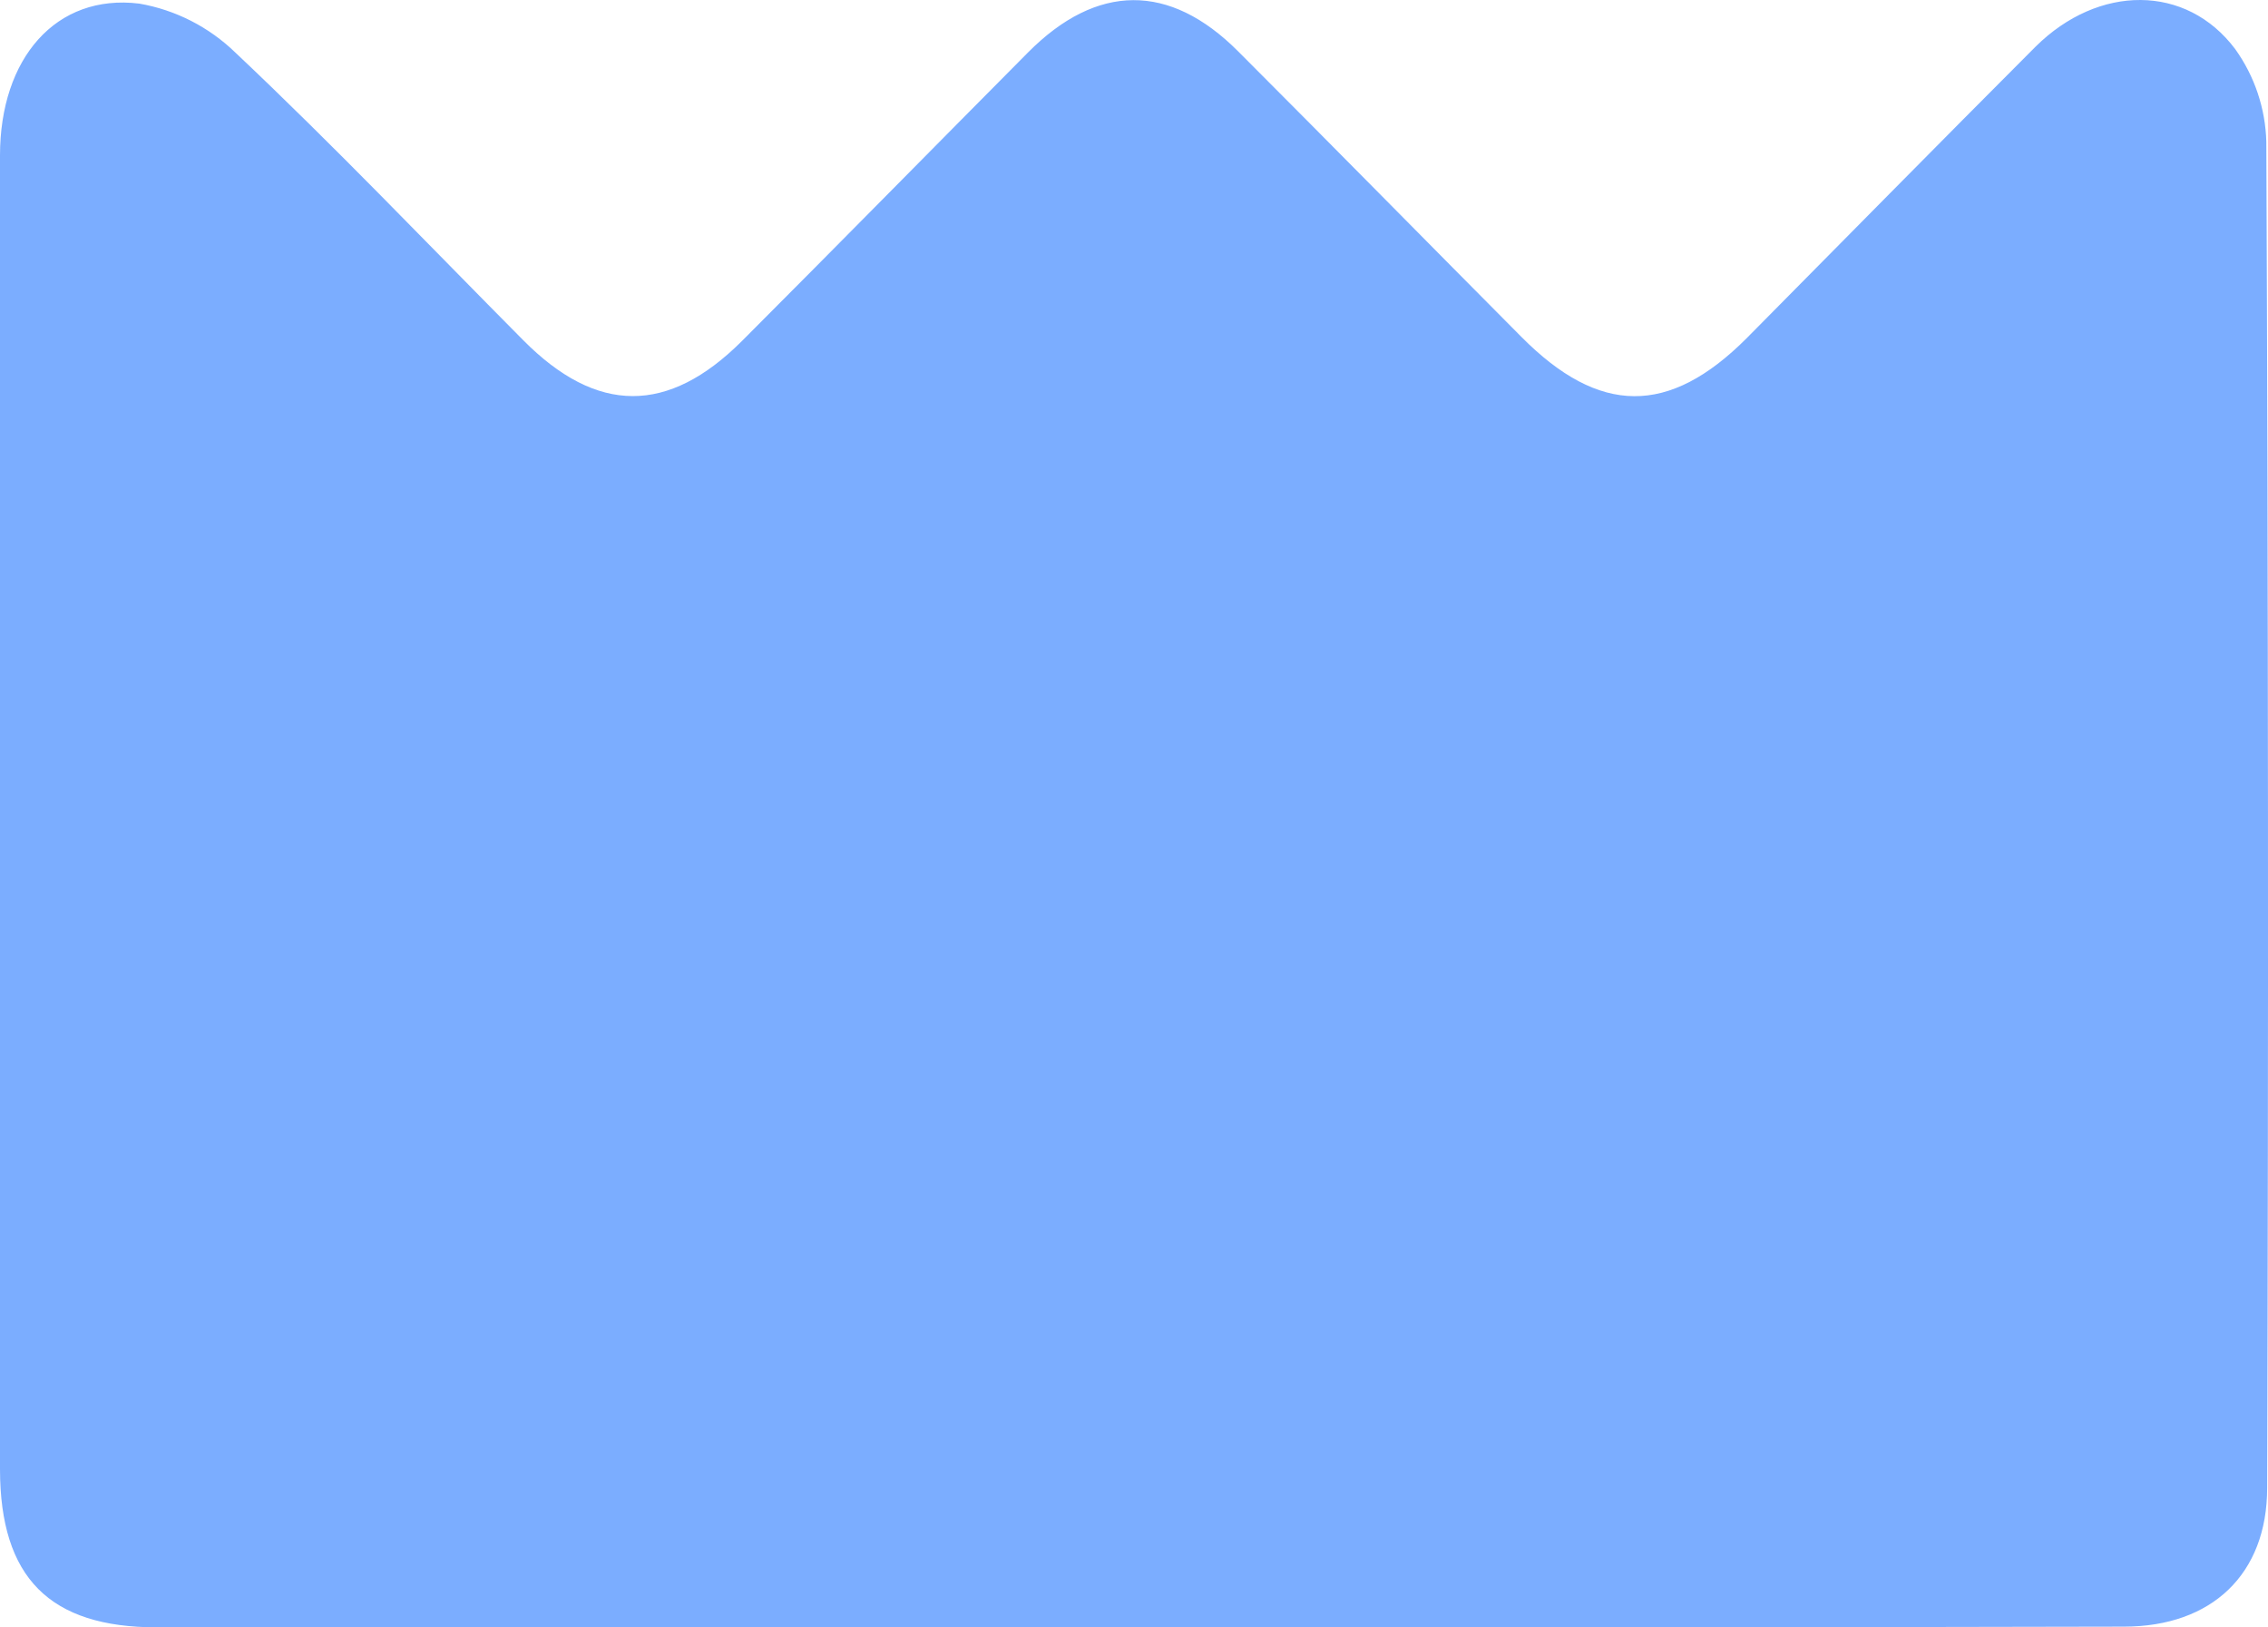 <svg width="46" height="33" viewBox="0 0 46 33" fill="none" xmlns="http://www.w3.org/2000/svg">
<path opacity="0.7" d="M23.006 32.998H3.18C1.008 32.998 0.002 31.992 0 29.792C0 20.914 0 12.034 0 3.153C0 1.181 1.136 -0.133 2.824 0.073C3.559 0.2 4.24 0.547 4.778 1.07C6.785 2.963 8.677 4.95 10.612 6.898C12.107 8.407 13.555 8.407 15.05 6.913C16.994 4.967 18.918 3.009 20.853 1.061C22.248 -0.341 23.722 -0.352 25.112 1.041C27.035 2.965 28.939 4.902 30.86 6.834C32.438 8.423 33.85 8.434 35.421 6.863C37.375 4.891 39.315 2.919 41.285 0.947C42.562 -0.32 44.343 -0.328 45.336 0.997C45.728 1.545 45.948 2.199 45.966 2.875C46.005 11.972 46.011 21.07 45.983 30.169C45.983 31.922 44.858 32.982 43.081 32.984C36.387 32.999 29.695 33.003 23.006 32.998Z" fill="#438BFF"/>
</svg>
